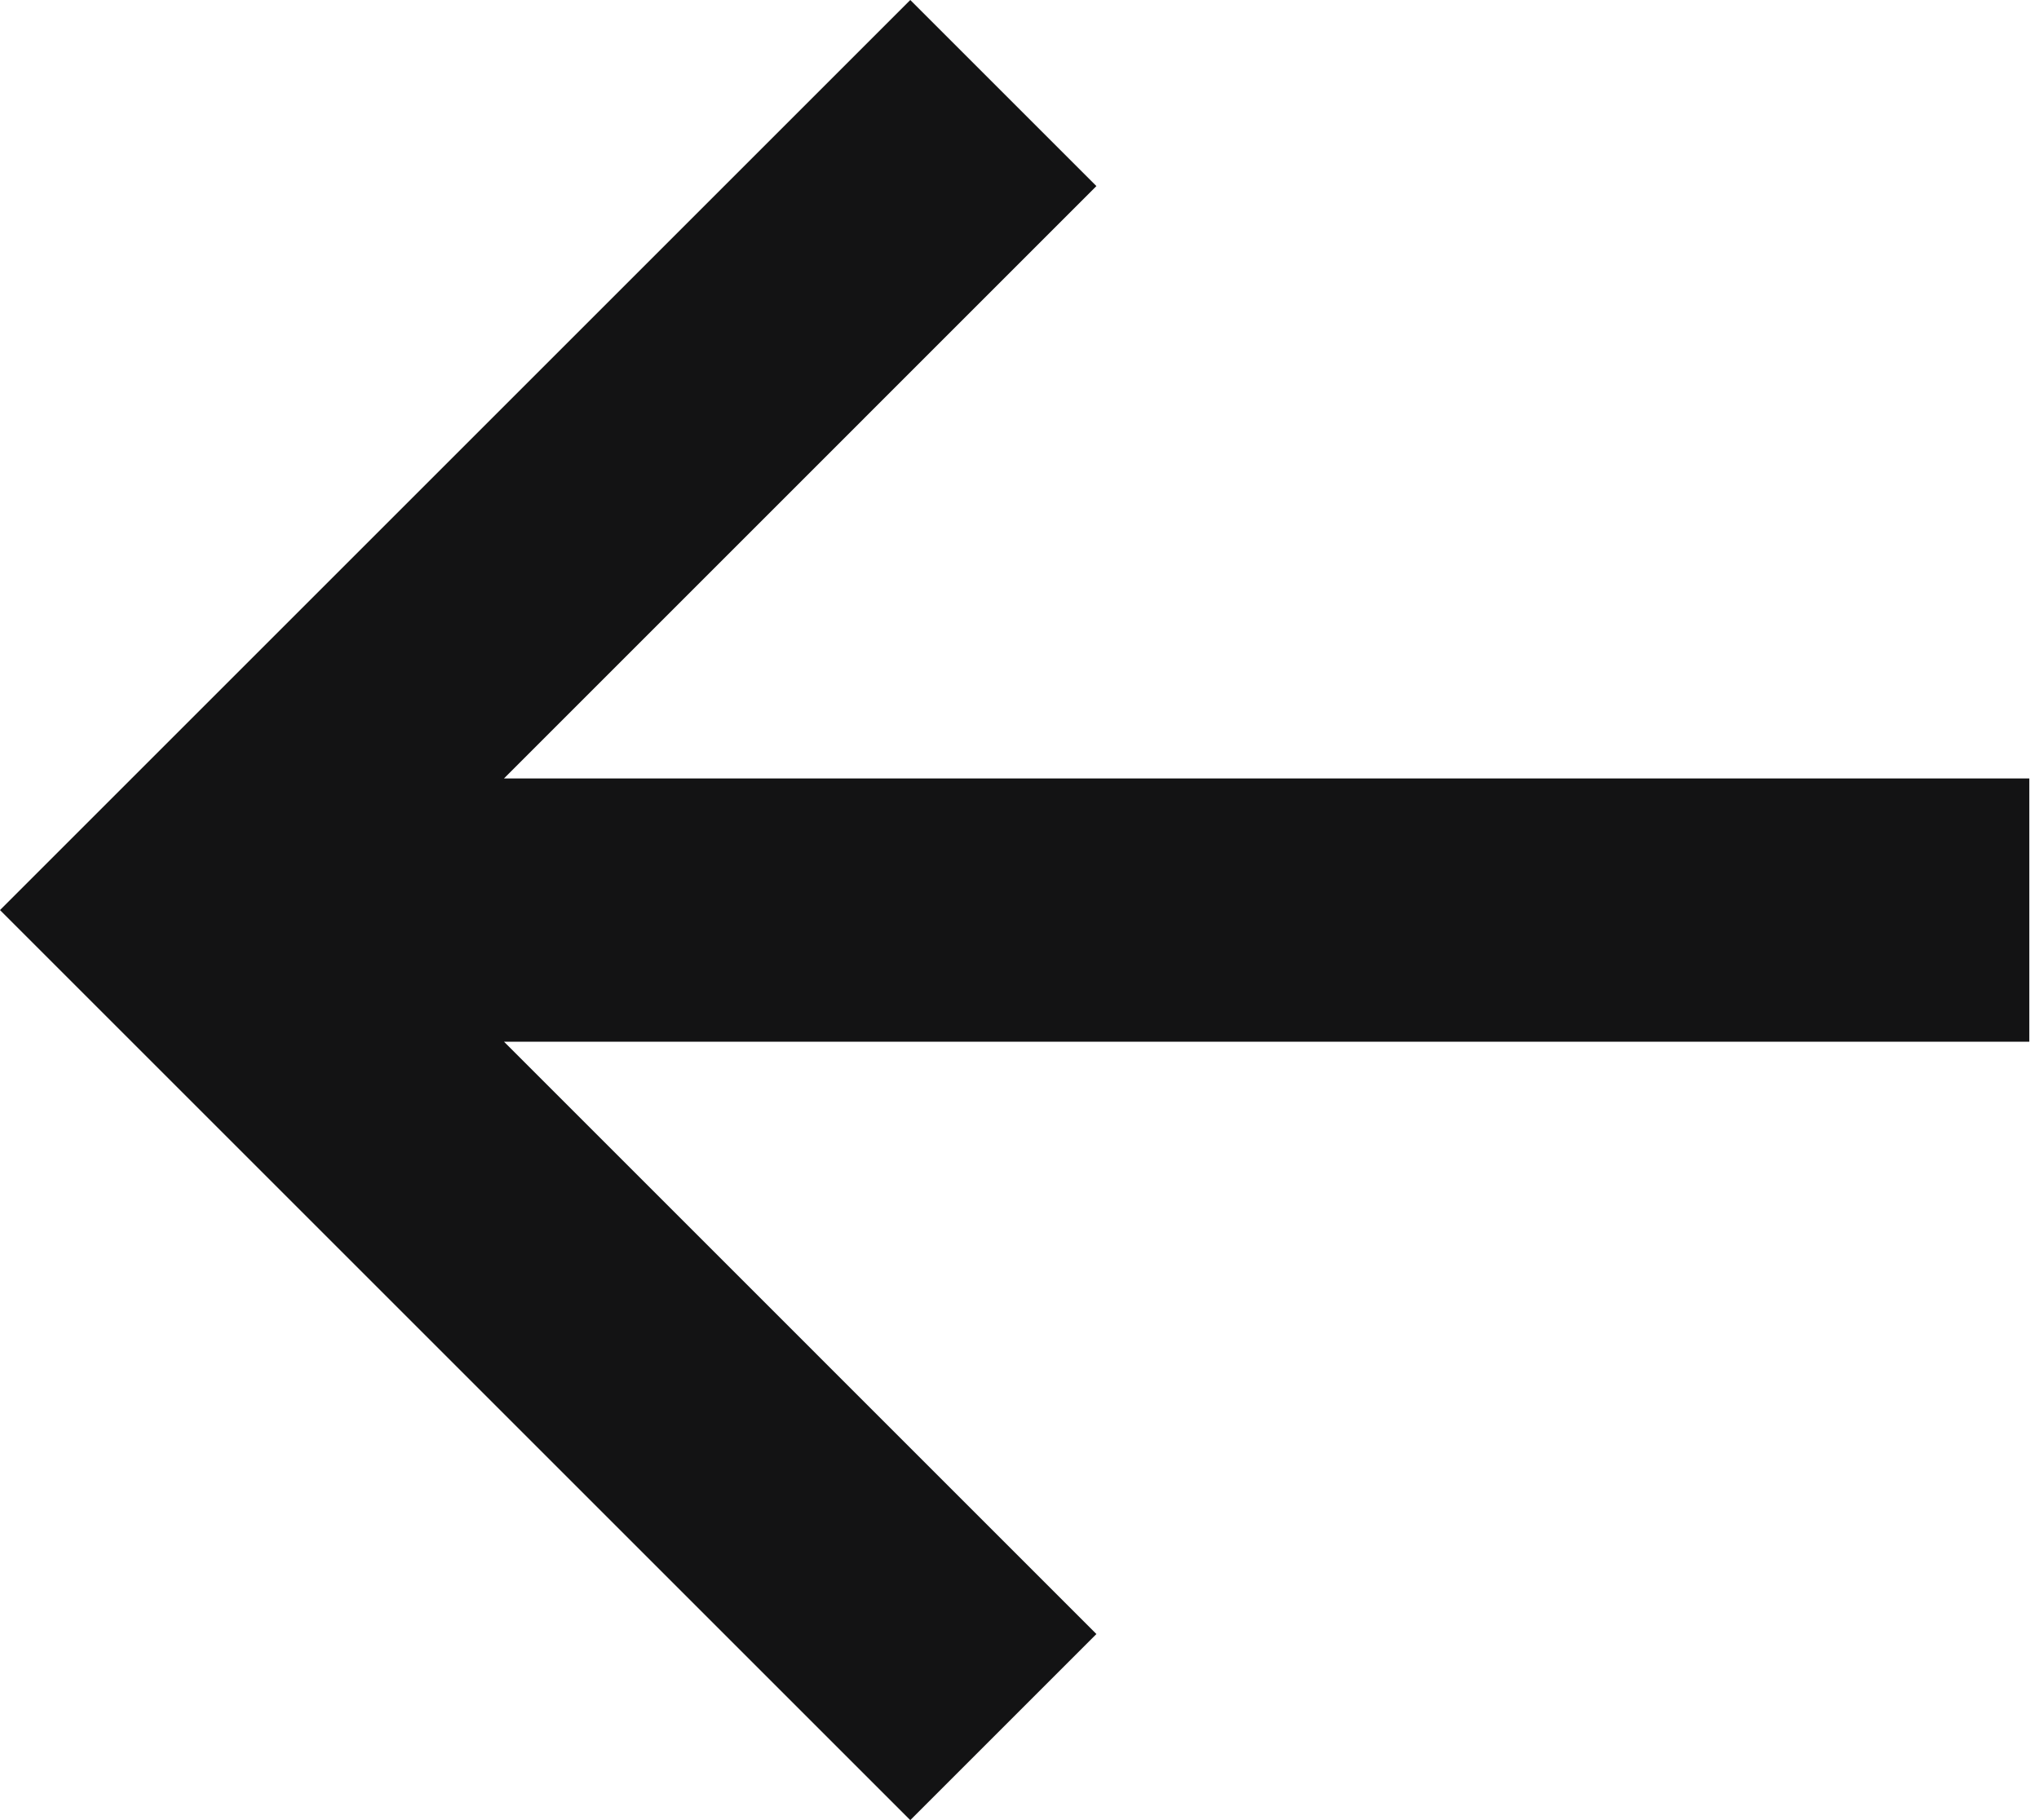<svg width="28" height="25" viewBox="0 0 28 25" fill="none" xmlns="http://www.w3.org/2000/svg">
<path d="M27.867 14.308L6.921 14.308L15.056 22.444L12.5 25L0 12.5L12.5 0L15.056 2.556L6.921 10.692L27.867 10.692V14.308Z" fill="#131314"/>
</svg>
